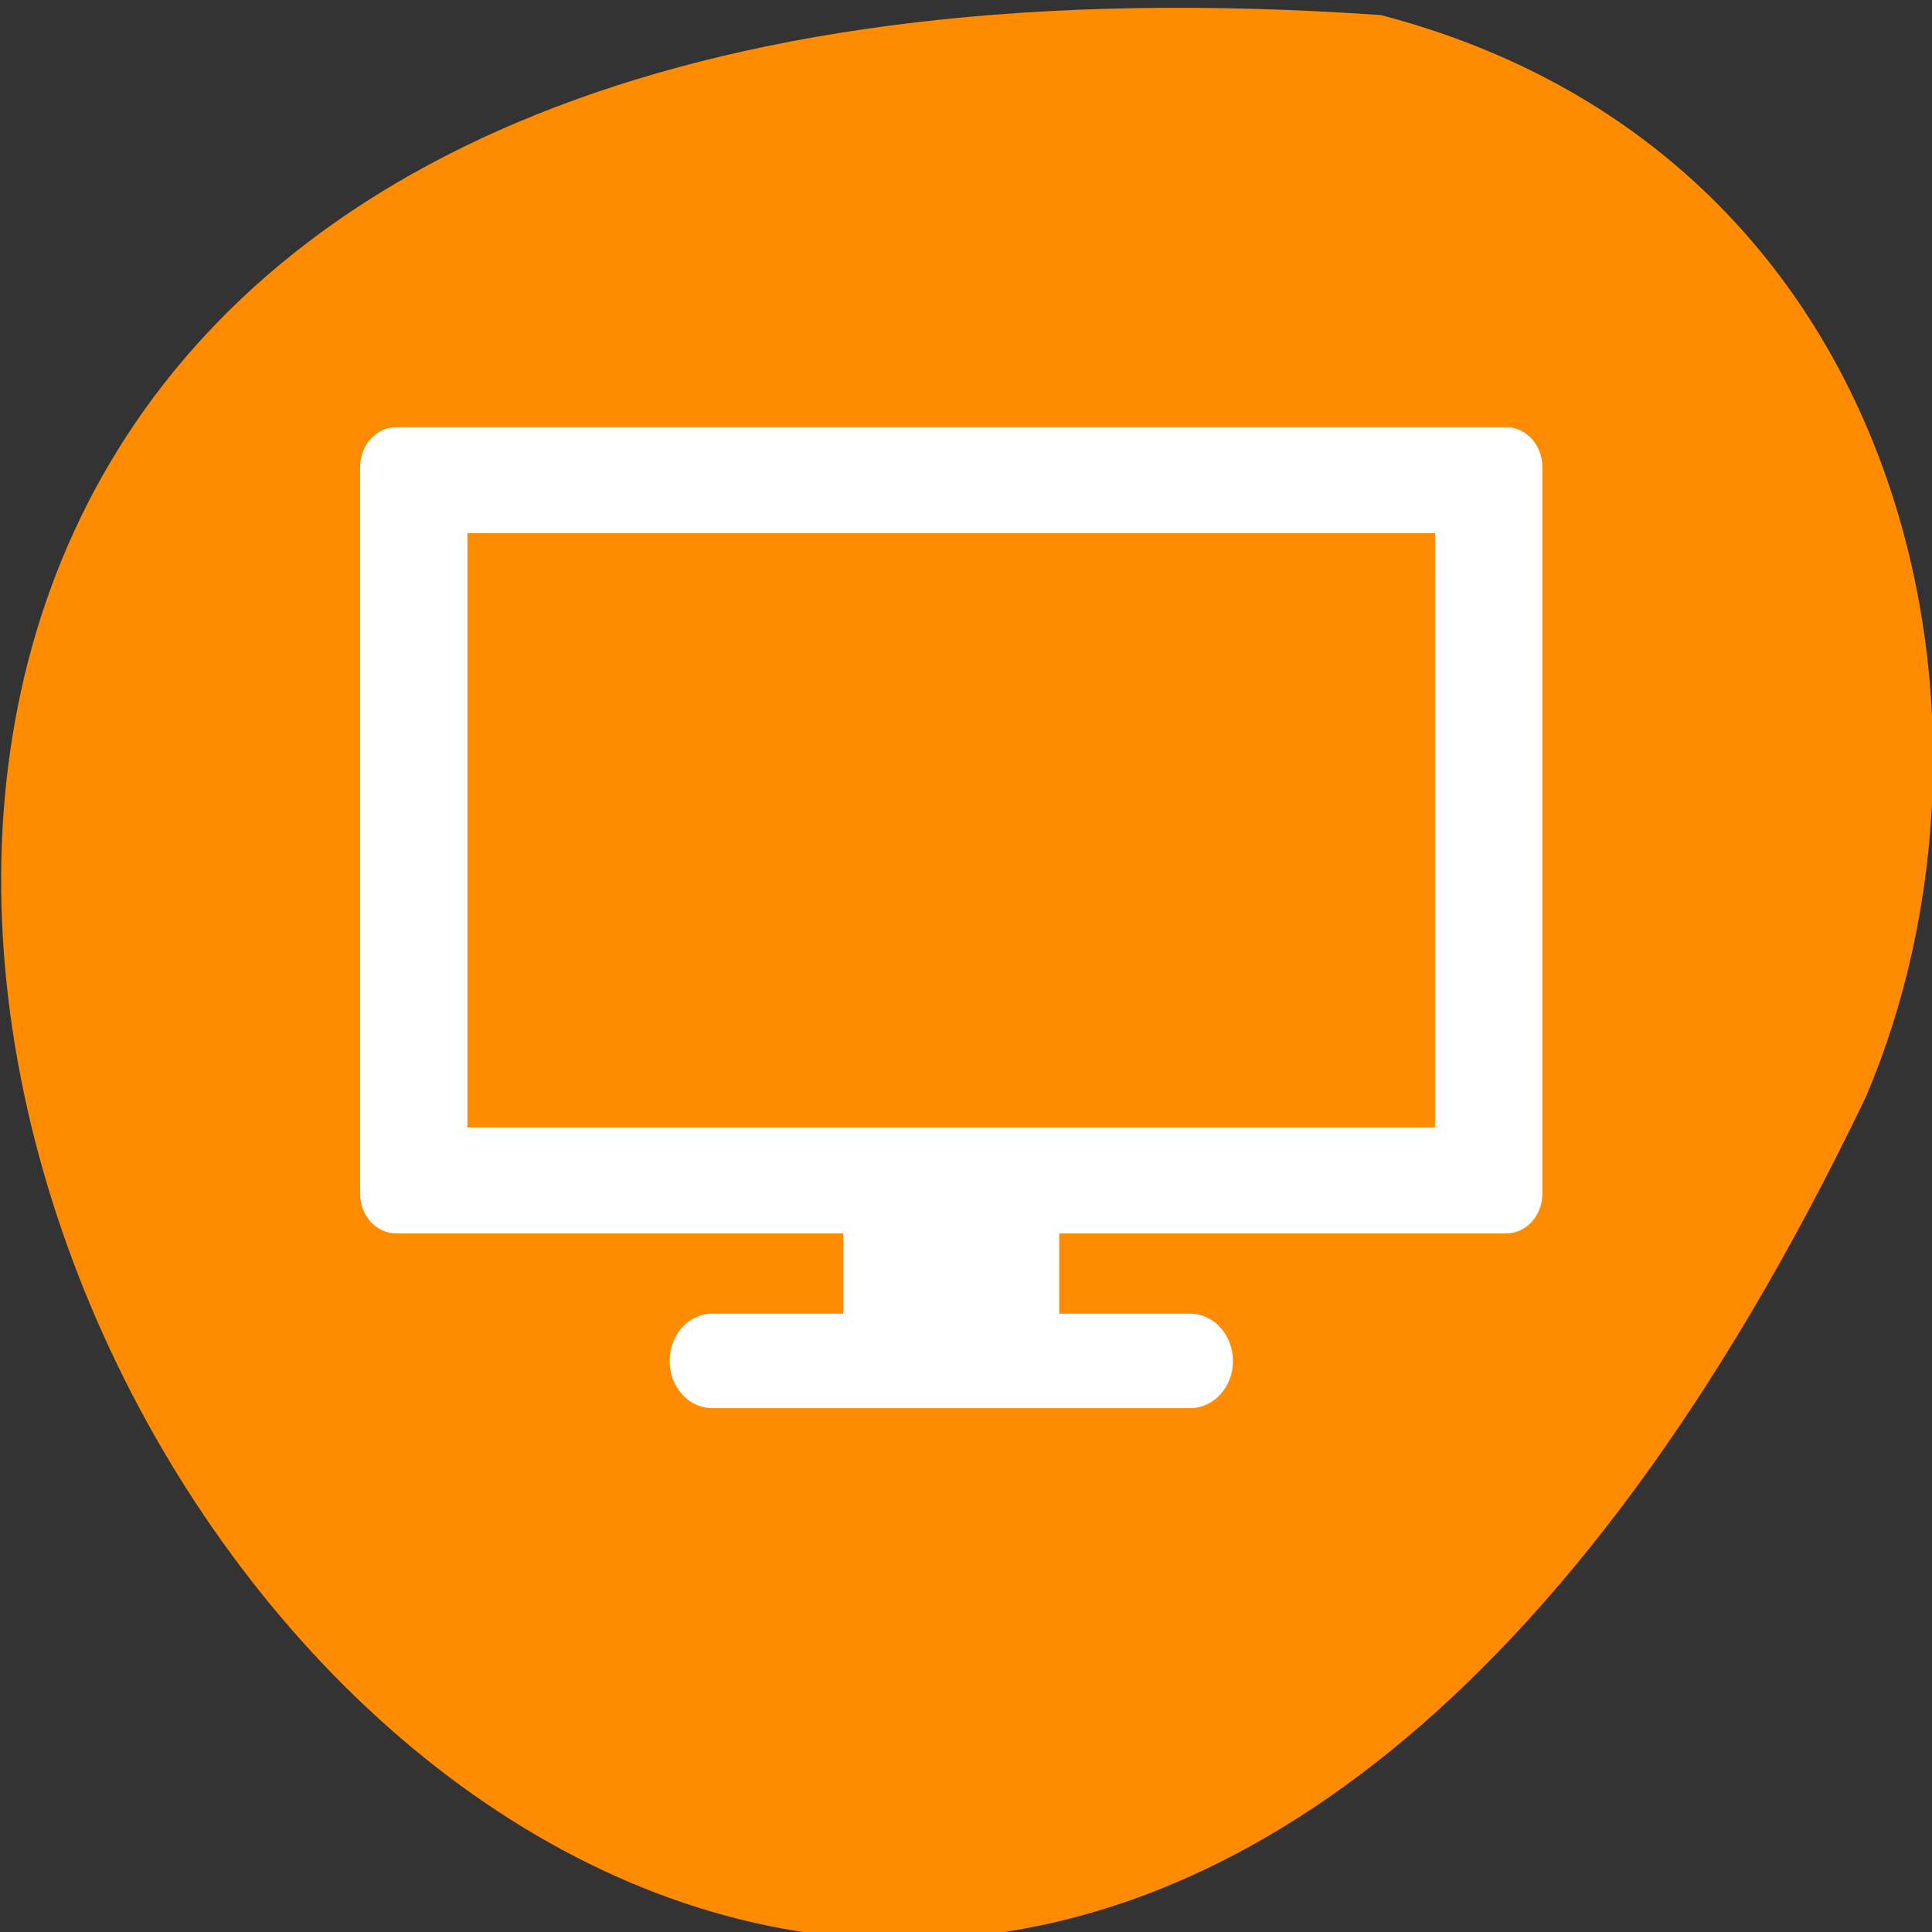 <svg xmlns="http://www.w3.org/2000/svg" viewBox="0 0 48 48"><rect x="0" y="0" width="48" height="48" fill="#333333" stroke="none"/><path d="m 34.309 0.375 c -69.027 -4.809 -17.289 88.043 12.035 26.902 c 4.043 -9.422 1.09 -23.473 -12.035 -26.902" style="fill:#ff8c00"/><g style="fill:#fff"><path d="m 20.949 29.434 v 3.203 h -3.25 c -0.59 0 -1.062 0.523 -1.062 1.176 c 0 0.648 0.473 1.172 1.062 1.172 h 11.867 c 0.59 0 1.066 -0.523 1.066 -1.172 c 0 -0.652 -0.477 -1.176 -1.066 -1.176 h -3.25 v -3.203"/><path d="m 9.848 10.613 c -0.5 0 -0.902 0.445 -0.902 0.996 v 18.043 c 0 0.551 0.402 0.992 0.902 0.992 h 27.57 c 0.5 0 0.902 -0.441 0.902 -0.992 v -18.043 c 0 -0.551 -0.402 -0.996 -0.902 -0.996 m -25.805 2.633 h 24.039 v 14.766 h -24.039"/></g></svg>
